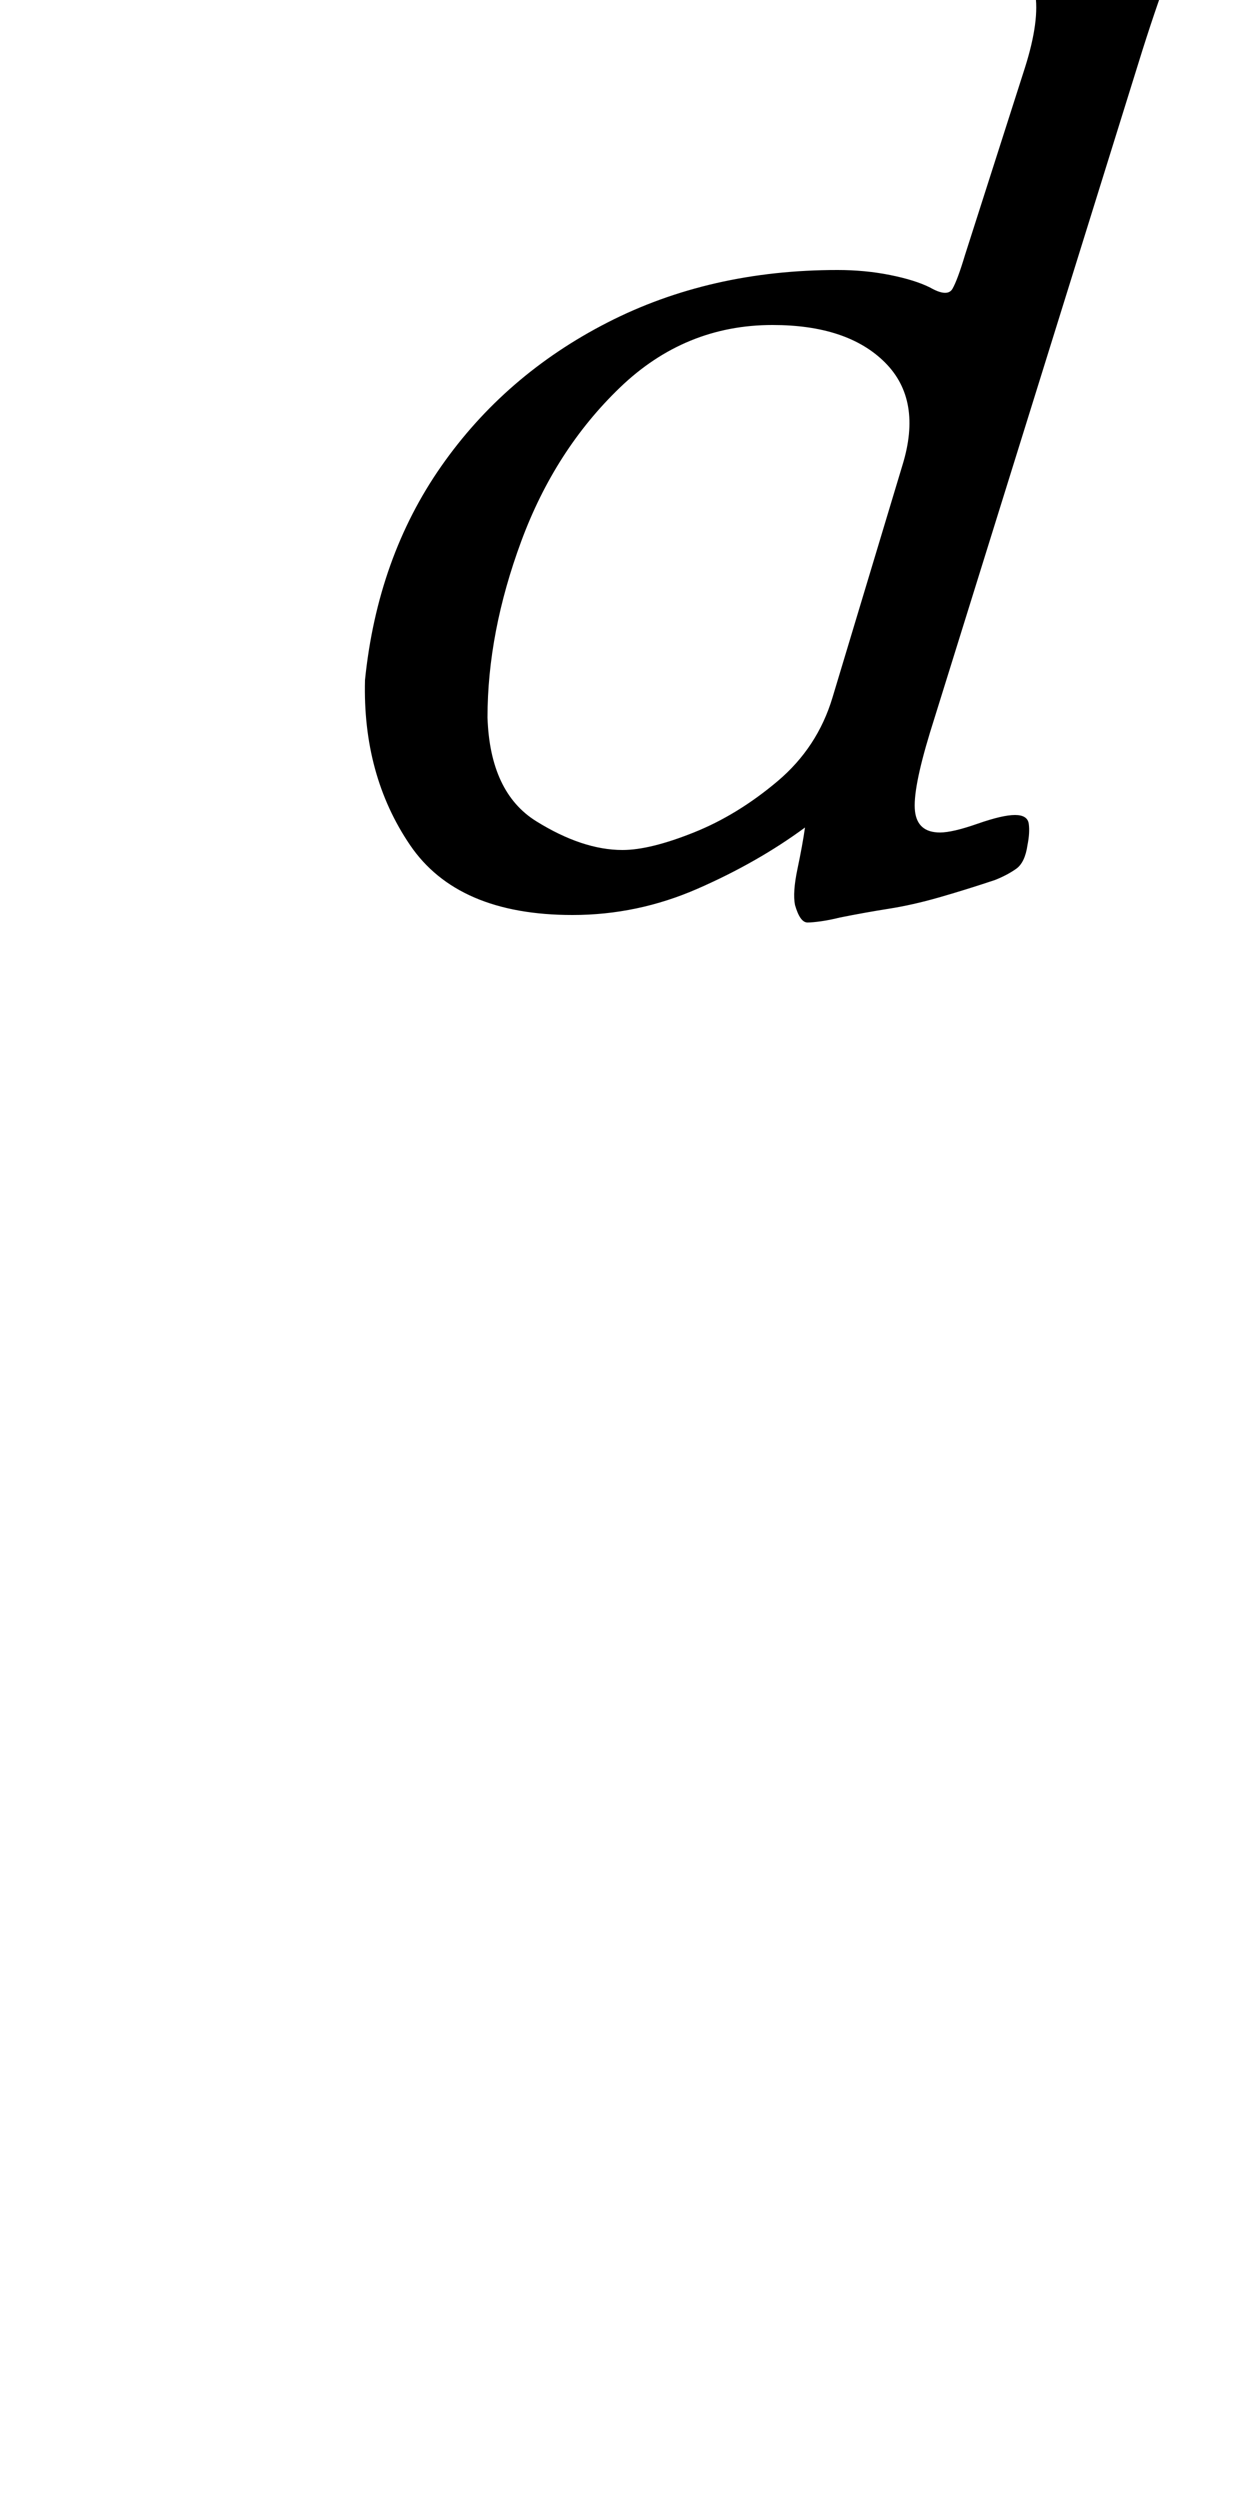<?xml version="1.0" standalone="no"?>
<!DOCTYPE svg PUBLIC "-//W3C//DTD SVG 1.1//EN" "http://www.w3.org/Graphics/SVG/1.1/DTD/svg11.dtd" >
<svg xmlns="http://www.w3.org/2000/svg" xmlns:xlink="http://www.w3.org/1999/xlink" version="1.1" viewBox="-10 0 500 1000">
  <g transform="matrix(1 0 0 -1 0 800)">
   <path fill="currentColor"
d="M313 431q-3 0 -5 7q-1 5 1 14.5t3 16.5q-19 -14 -43 -24.5t-50 -10.5q-46 0 -65 28t-18 66q5 49 30.5 85.5t66.5 57.5t92 21q11 0 21 -2t16 -5q7 -4 9 -0.5t5 13.5l24 75q6 19 4 30t-13 14q-3 1 -5 5t-1 8q2 4 5 7t7 4q17 3 27 6.5t18 7t15 5.5q5 2 9.5 3.5t8.5 1.5
q5 0 5 -3t-1 -5q-1 -5 -10 -20.5t-22 -56.5l-85 -273q-7 -23 -6 -31.5t10 -8.5q5 0 15 3.5t15 3.5t5.5 -3.5t-0.5 -8.5q-1 -7 -4.5 -9.5t-8.5 -4.5q-12 -4 -22.5 -7t-20 -4.5t-19.5 -3.5q-4 -1 -7.5 -1.5t-5.5 -0.5zM239 460q11 0 28.5 7t33.5 20.5t22 33.5l28 93
q8 26 -7 41t-45 15q-35 0 -61 -25t-39.5 -61.5t-13.5 -70.5q1 -30 19.5 -41.5t34.5 -11.5z" />
  </g>

</svg>
